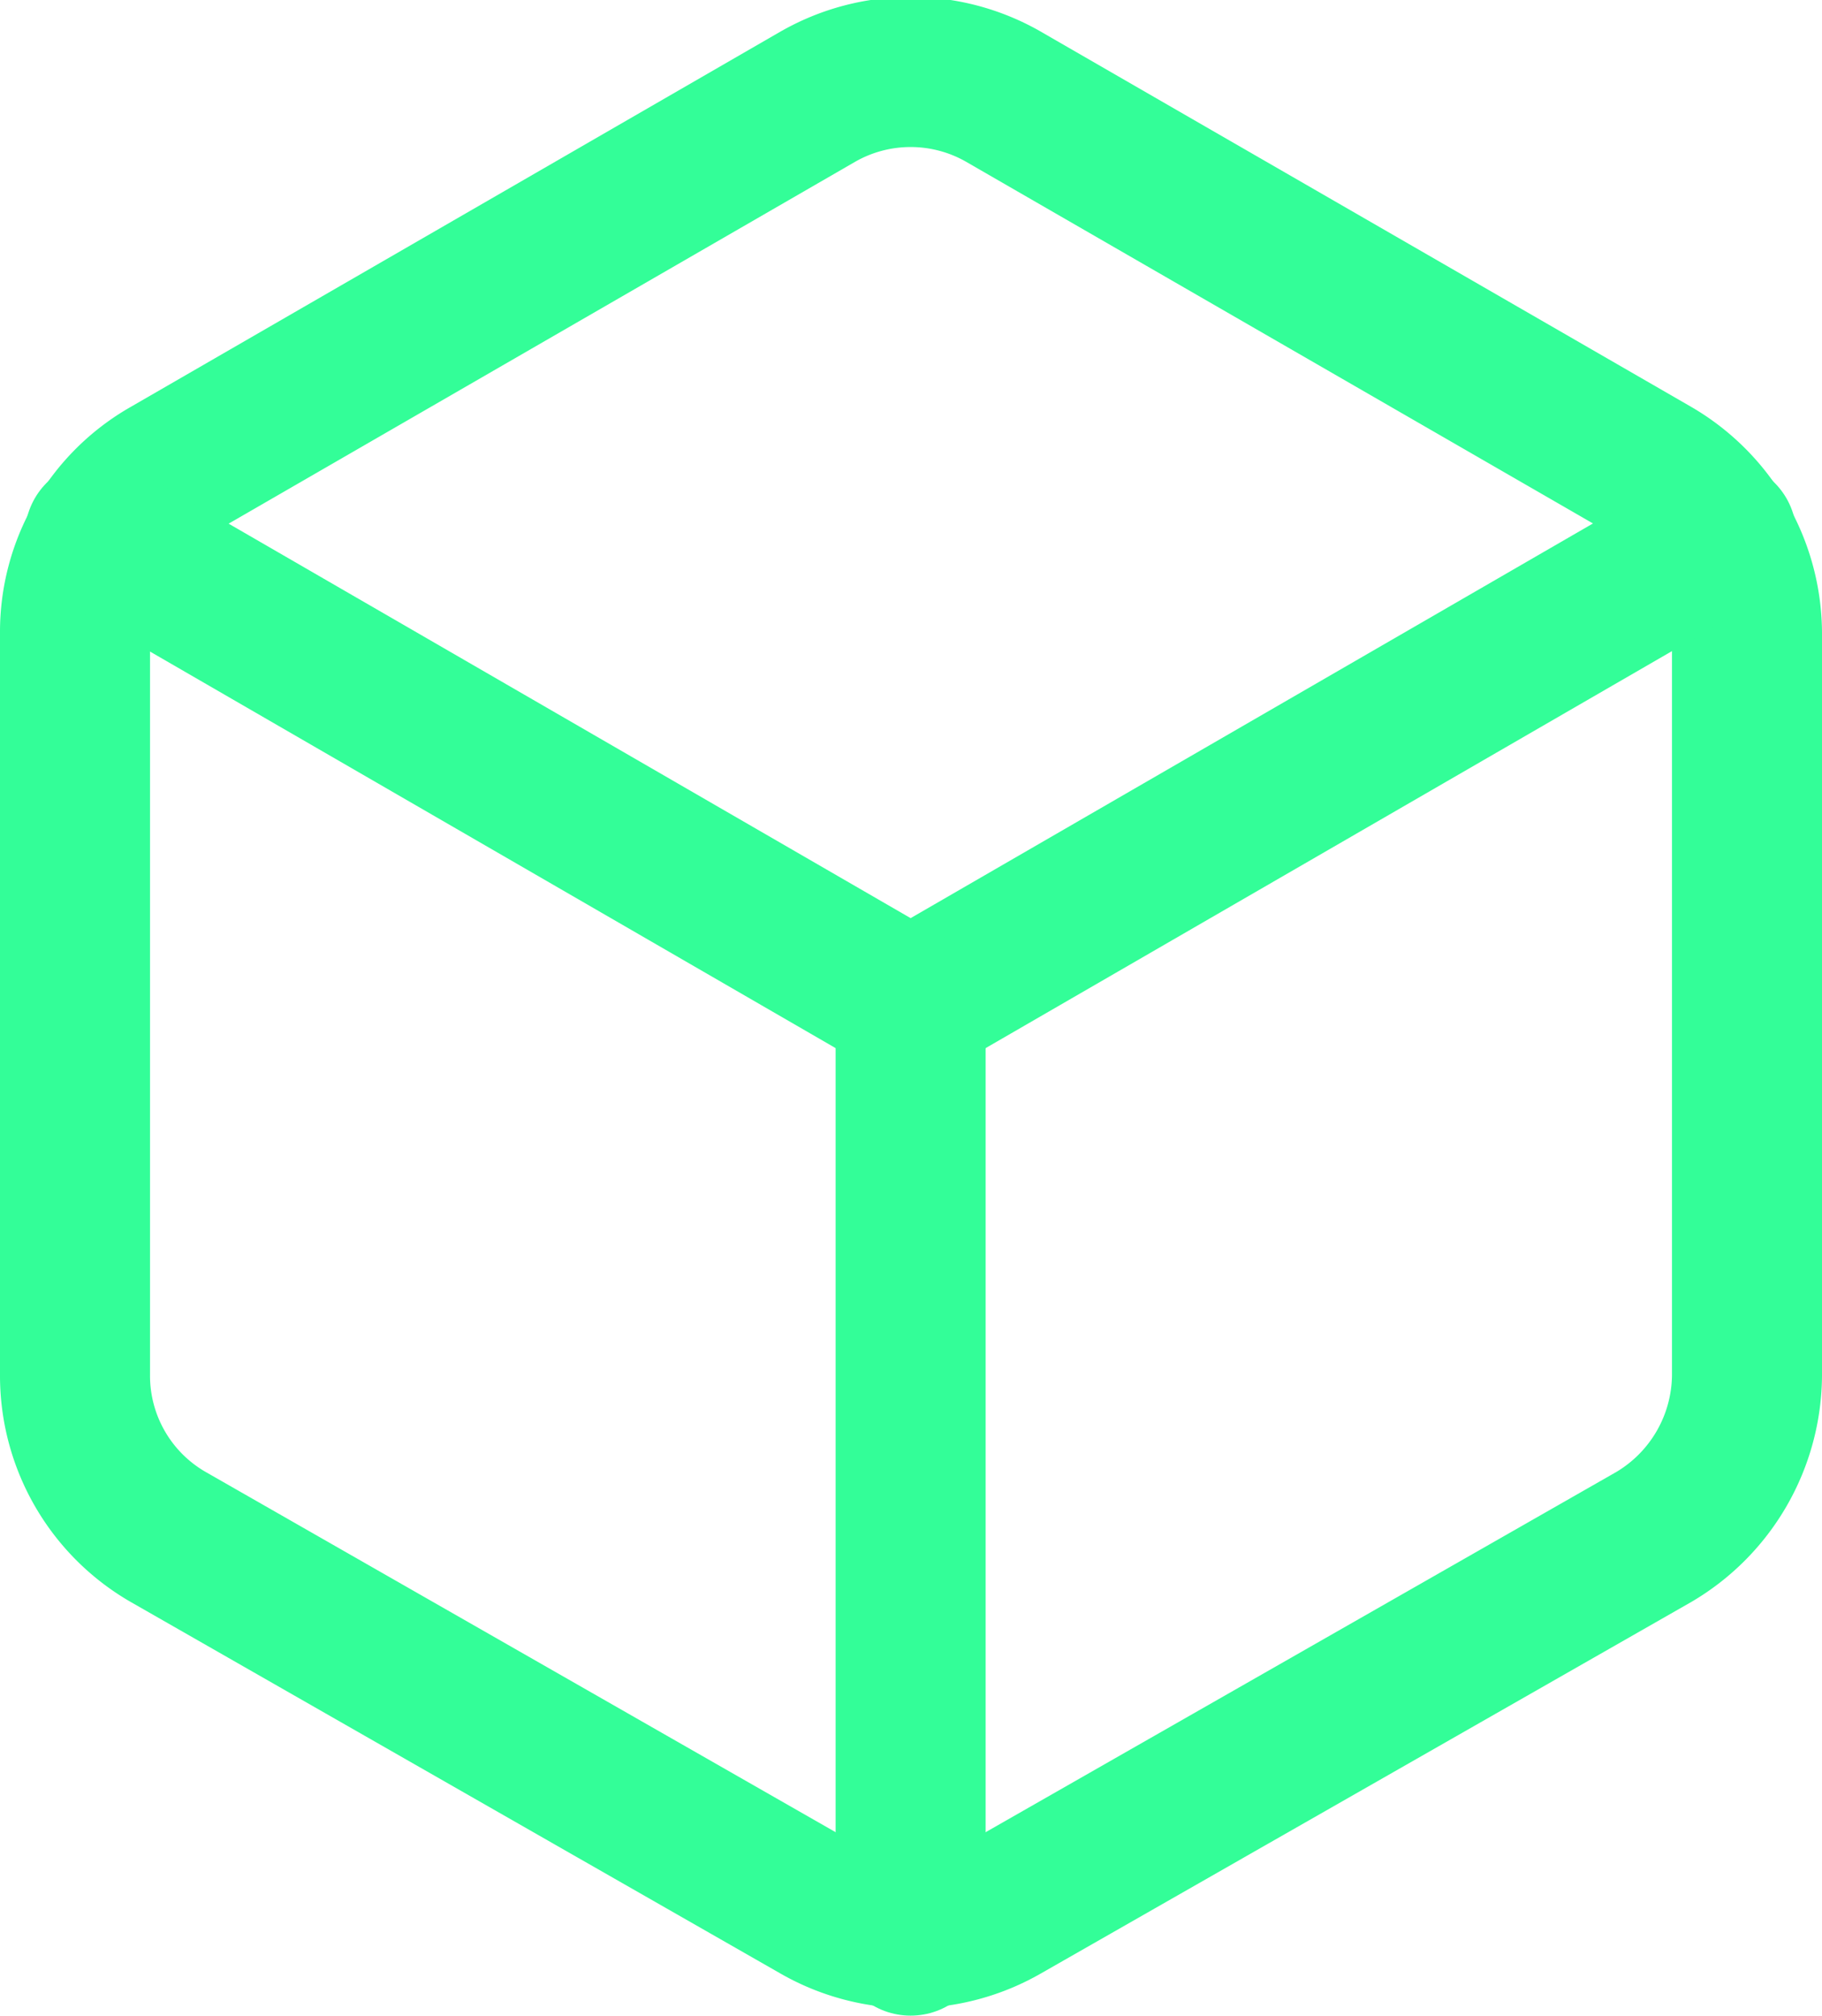 <svg id="Capa_1" data-name="Capa 1" xmlns="http://www.w3.org/2000/svg" viewBox="0 0 24.29 26.86"><defs><style>.cls-1{fill:none;stroke:#33fe98;stroke-linecap:round;stroke-linejoin:round;stroke-width:2px;}</style></defs><g id="HOME_desktop" data-name="HOME desktop"><g id="_211014_Home-desktop_newsletter" data-name="211014_Home-desktop_newsletter"><g id="Group-42"><g id="Group-57"><path id="Path" class="cls-1" d="M23.29,18.33V8.43a2.5,2.5,0,0,0-1.24-2.14l-8.67-5a2.49,2.49,0,0,0-2.48,0l-8.66,5A2.45,2.45,0,0,0,1,8.43v9.9a2.48,2.48,0,0,0,1.24,2.15l8.66,4.95a2.49,2.49,0,0,0,2.48,0l8.67-4.95A2.52,2.52,0,0,0,23.29,18.33Z" transform="translate(0 0)"/><polyline id="Path-2" data-name="Path" class="cls-1" points="1.33 7.14 12.14 13.39 22.95 7.14"/><path id="Path-3" data-name="Path" class="cls-1" d="M12.14,25.86V13.38" transform="translate(0 0)"/></g></g></g></g></svg>